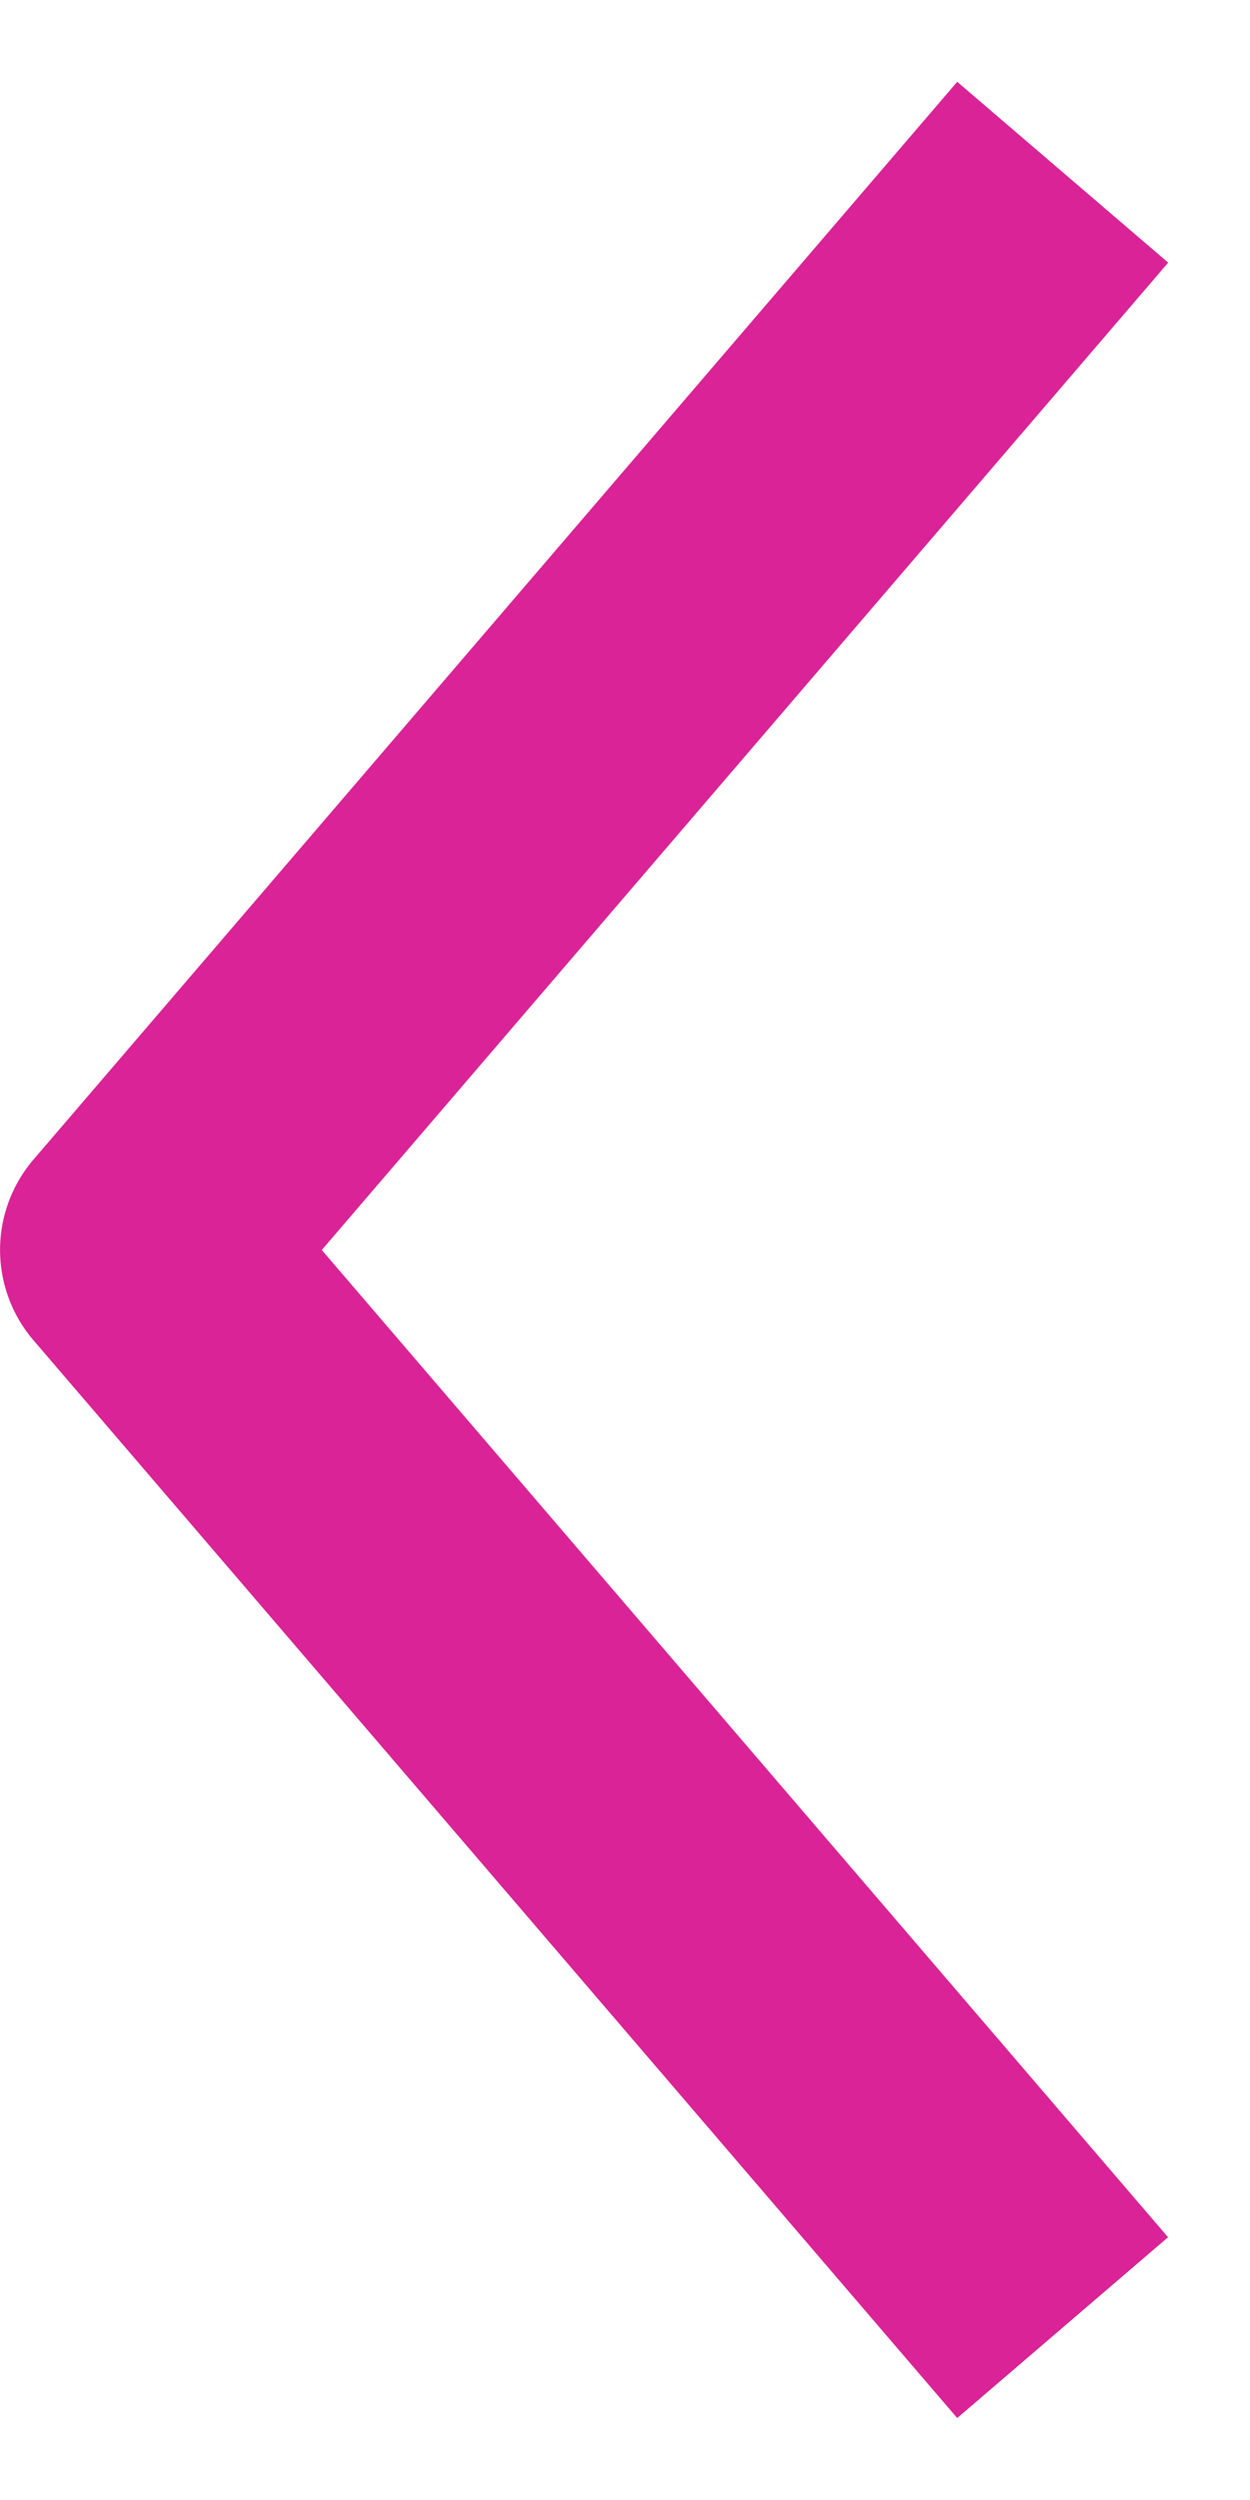 <svg xmlns="http://www.w3.org/2000/svg" width="9" height="18" viewBox="0 0 9 18">
    <path fill="#D92396" fill-rule="nonzero" d="M6.892 17.41L.241 9.65a1 1 0 0 1 0-1.301L6.892.589l1.519 1.302L2.317 9l6.093 7.108-1.518 1.302z"/>
</svg>
